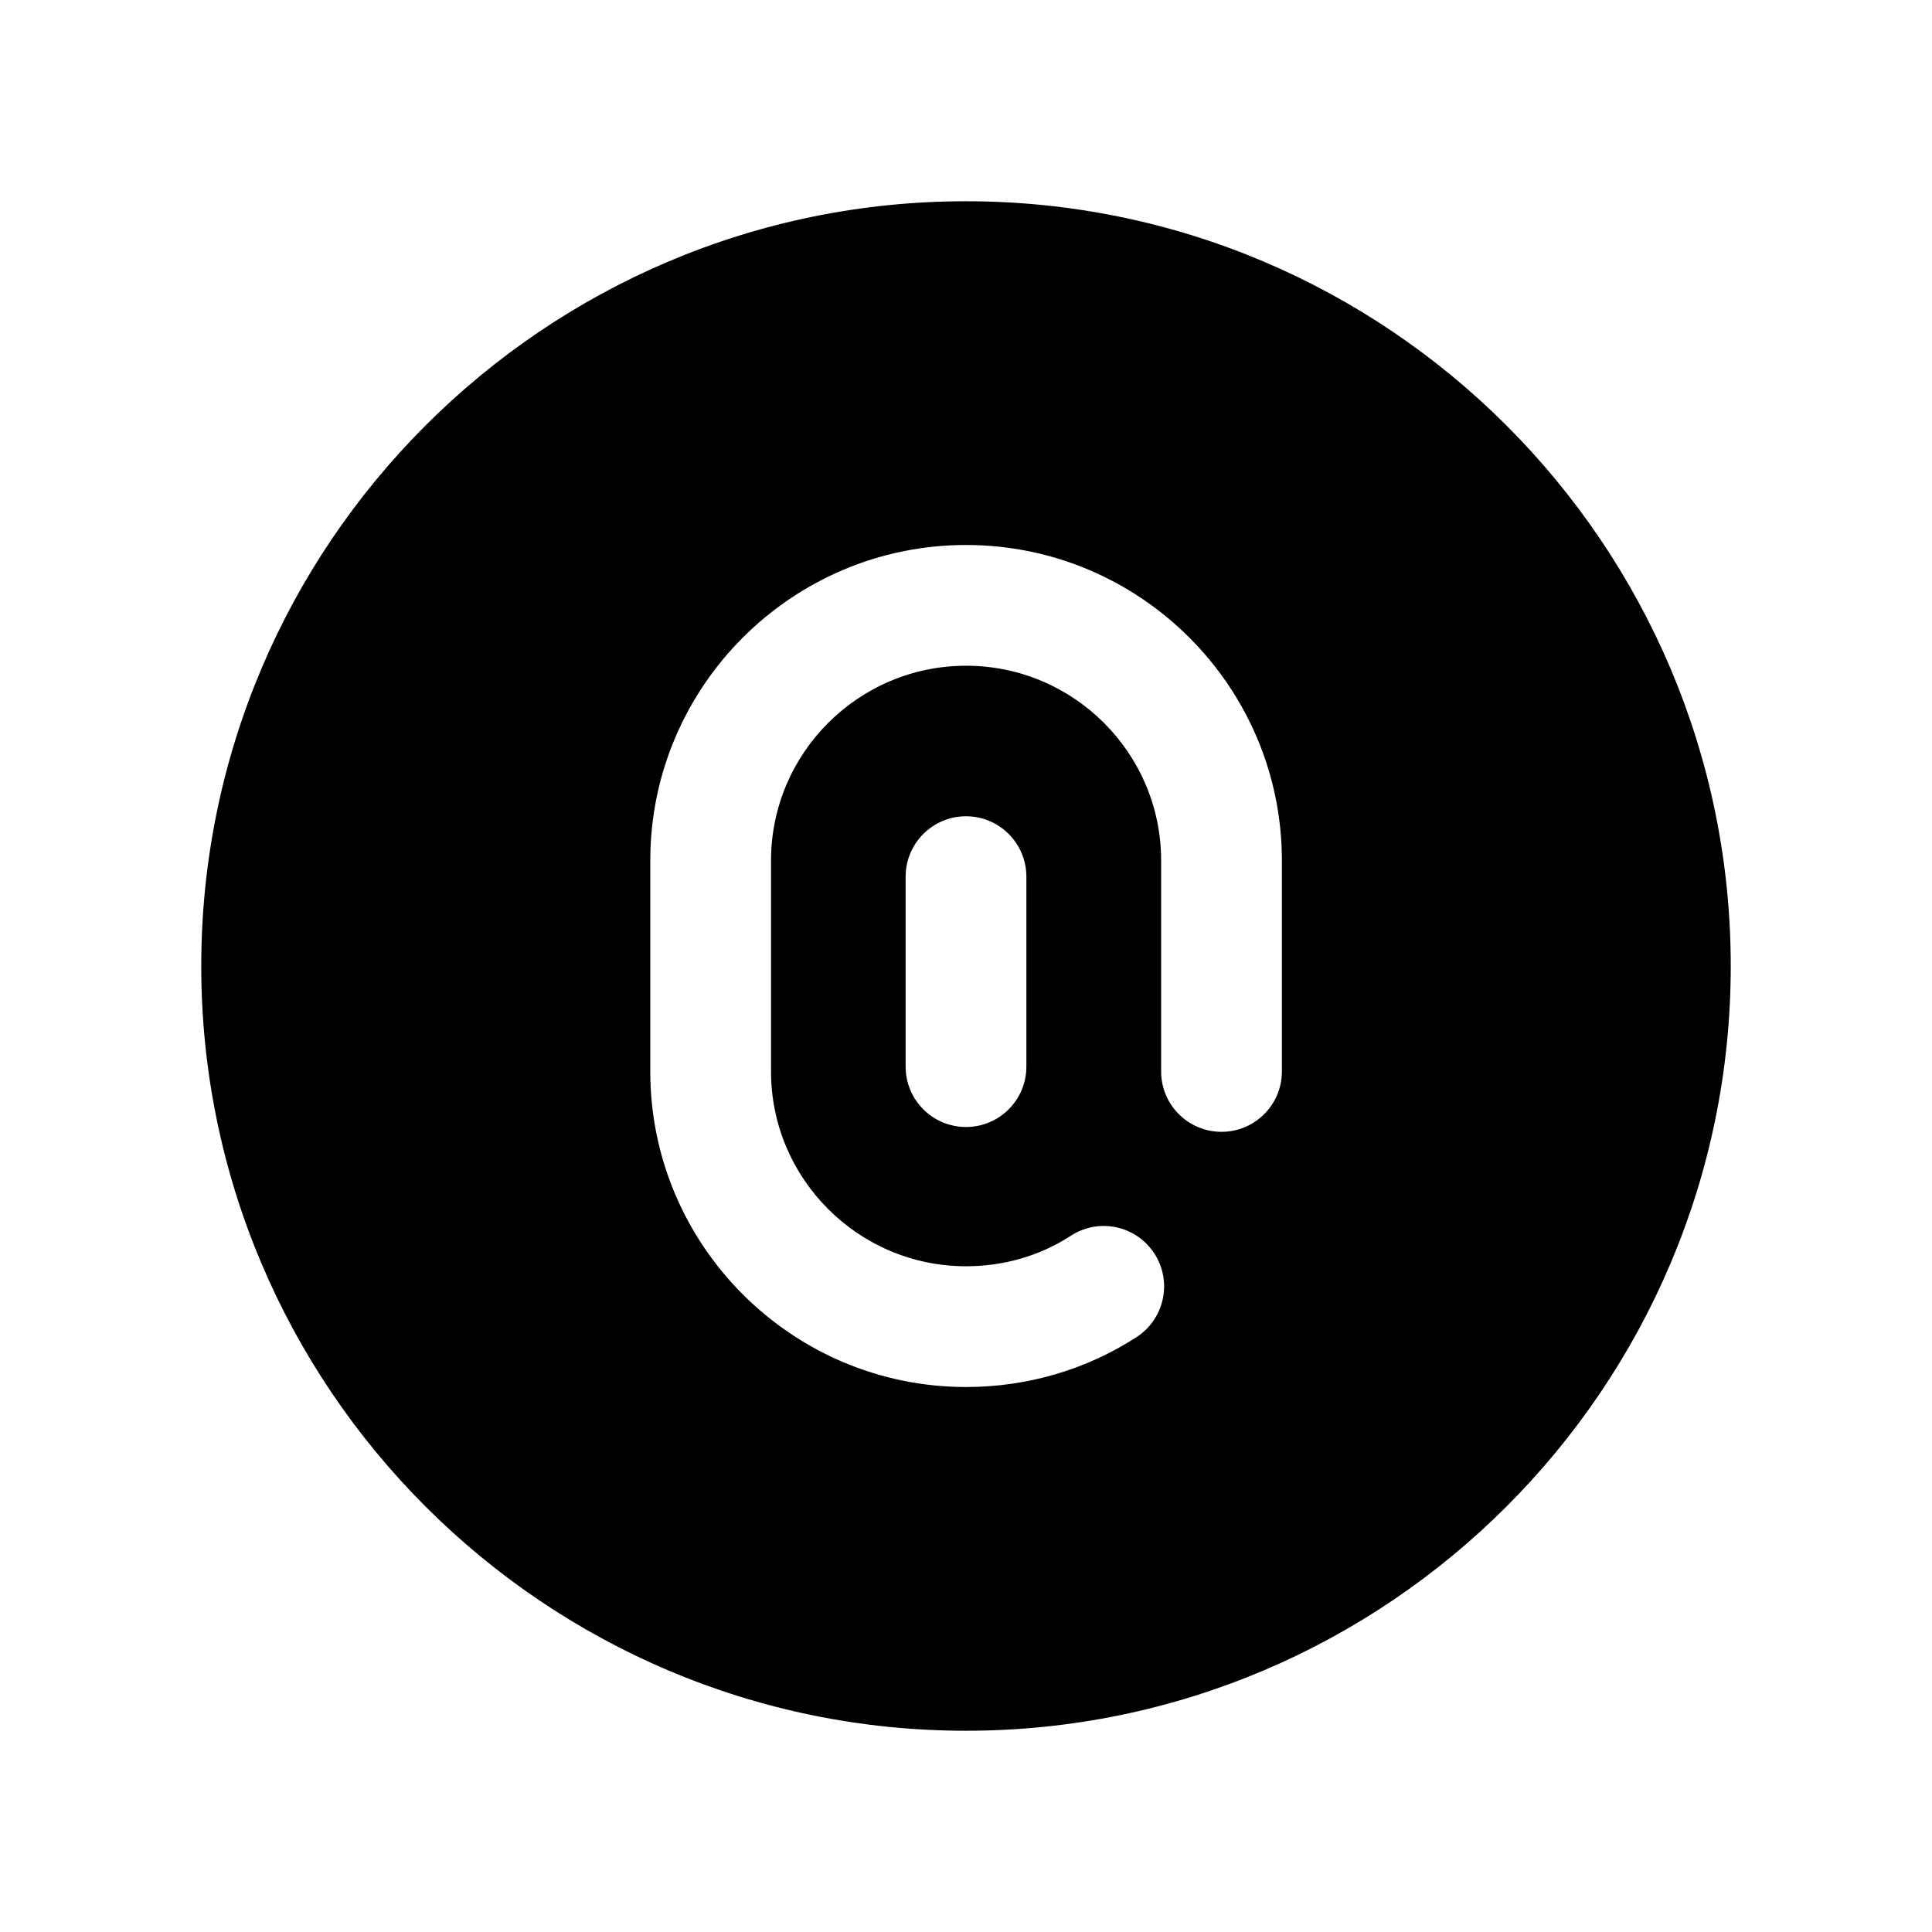 <svg width="24" height="24" viewBox="0 0 24 24" fill="none" xmlns="http://www.w3.org/2000/svg">
<path fill-rule="evenodd" clip-rule="evenodd" d="M12.75 10.89V13.25C12.75 13.664 12.414 14 12 14C11.586 14 11.25 13.664 11.25 13.25V10.89C11.25 10.476 11.586 10.14 12 10.14C12.414 10.14 12.75 10.476 12.75 10.89ZM15.924 13.31C15.924 13.724 15.588 14.06 15.174 14.06C14.76 14.06 14.424 13.724 14.424 13.31V10.69C14.424 9.356 13.337 8.27 12.001 8.27C10.665 8.27 9.578 9.356 9.578 10.69V13.31C9.578 14.644 10.665 15.73 12.001 15.73C12.471 15.73 12.921 15.599 13.302 15.351C13.65 15.125 14.114 15.223 14.34 15.572C14.565 15.918 14.467 16.383 14.12 16.609C13.494 17.015 12.761 17.23 12.001 17.23C9.838 17.23 8.078 15.471 8.078 13.31V10.69C8.078 8.529 9.838 6.77 12.001 6.77C14.164 6.77 15.924 8.529 15.924 10.69V13.31ZM12 2.5C6.762 2.5 2.5 6.762 2.5 12C2.5 17.239 6.762 21.5 12 21.5C17.238 21.5 21.5 17.239 21.5 12C21.5 6.762 17.238 2.5 12 2.5Z" fill="black"/>
</svg>
